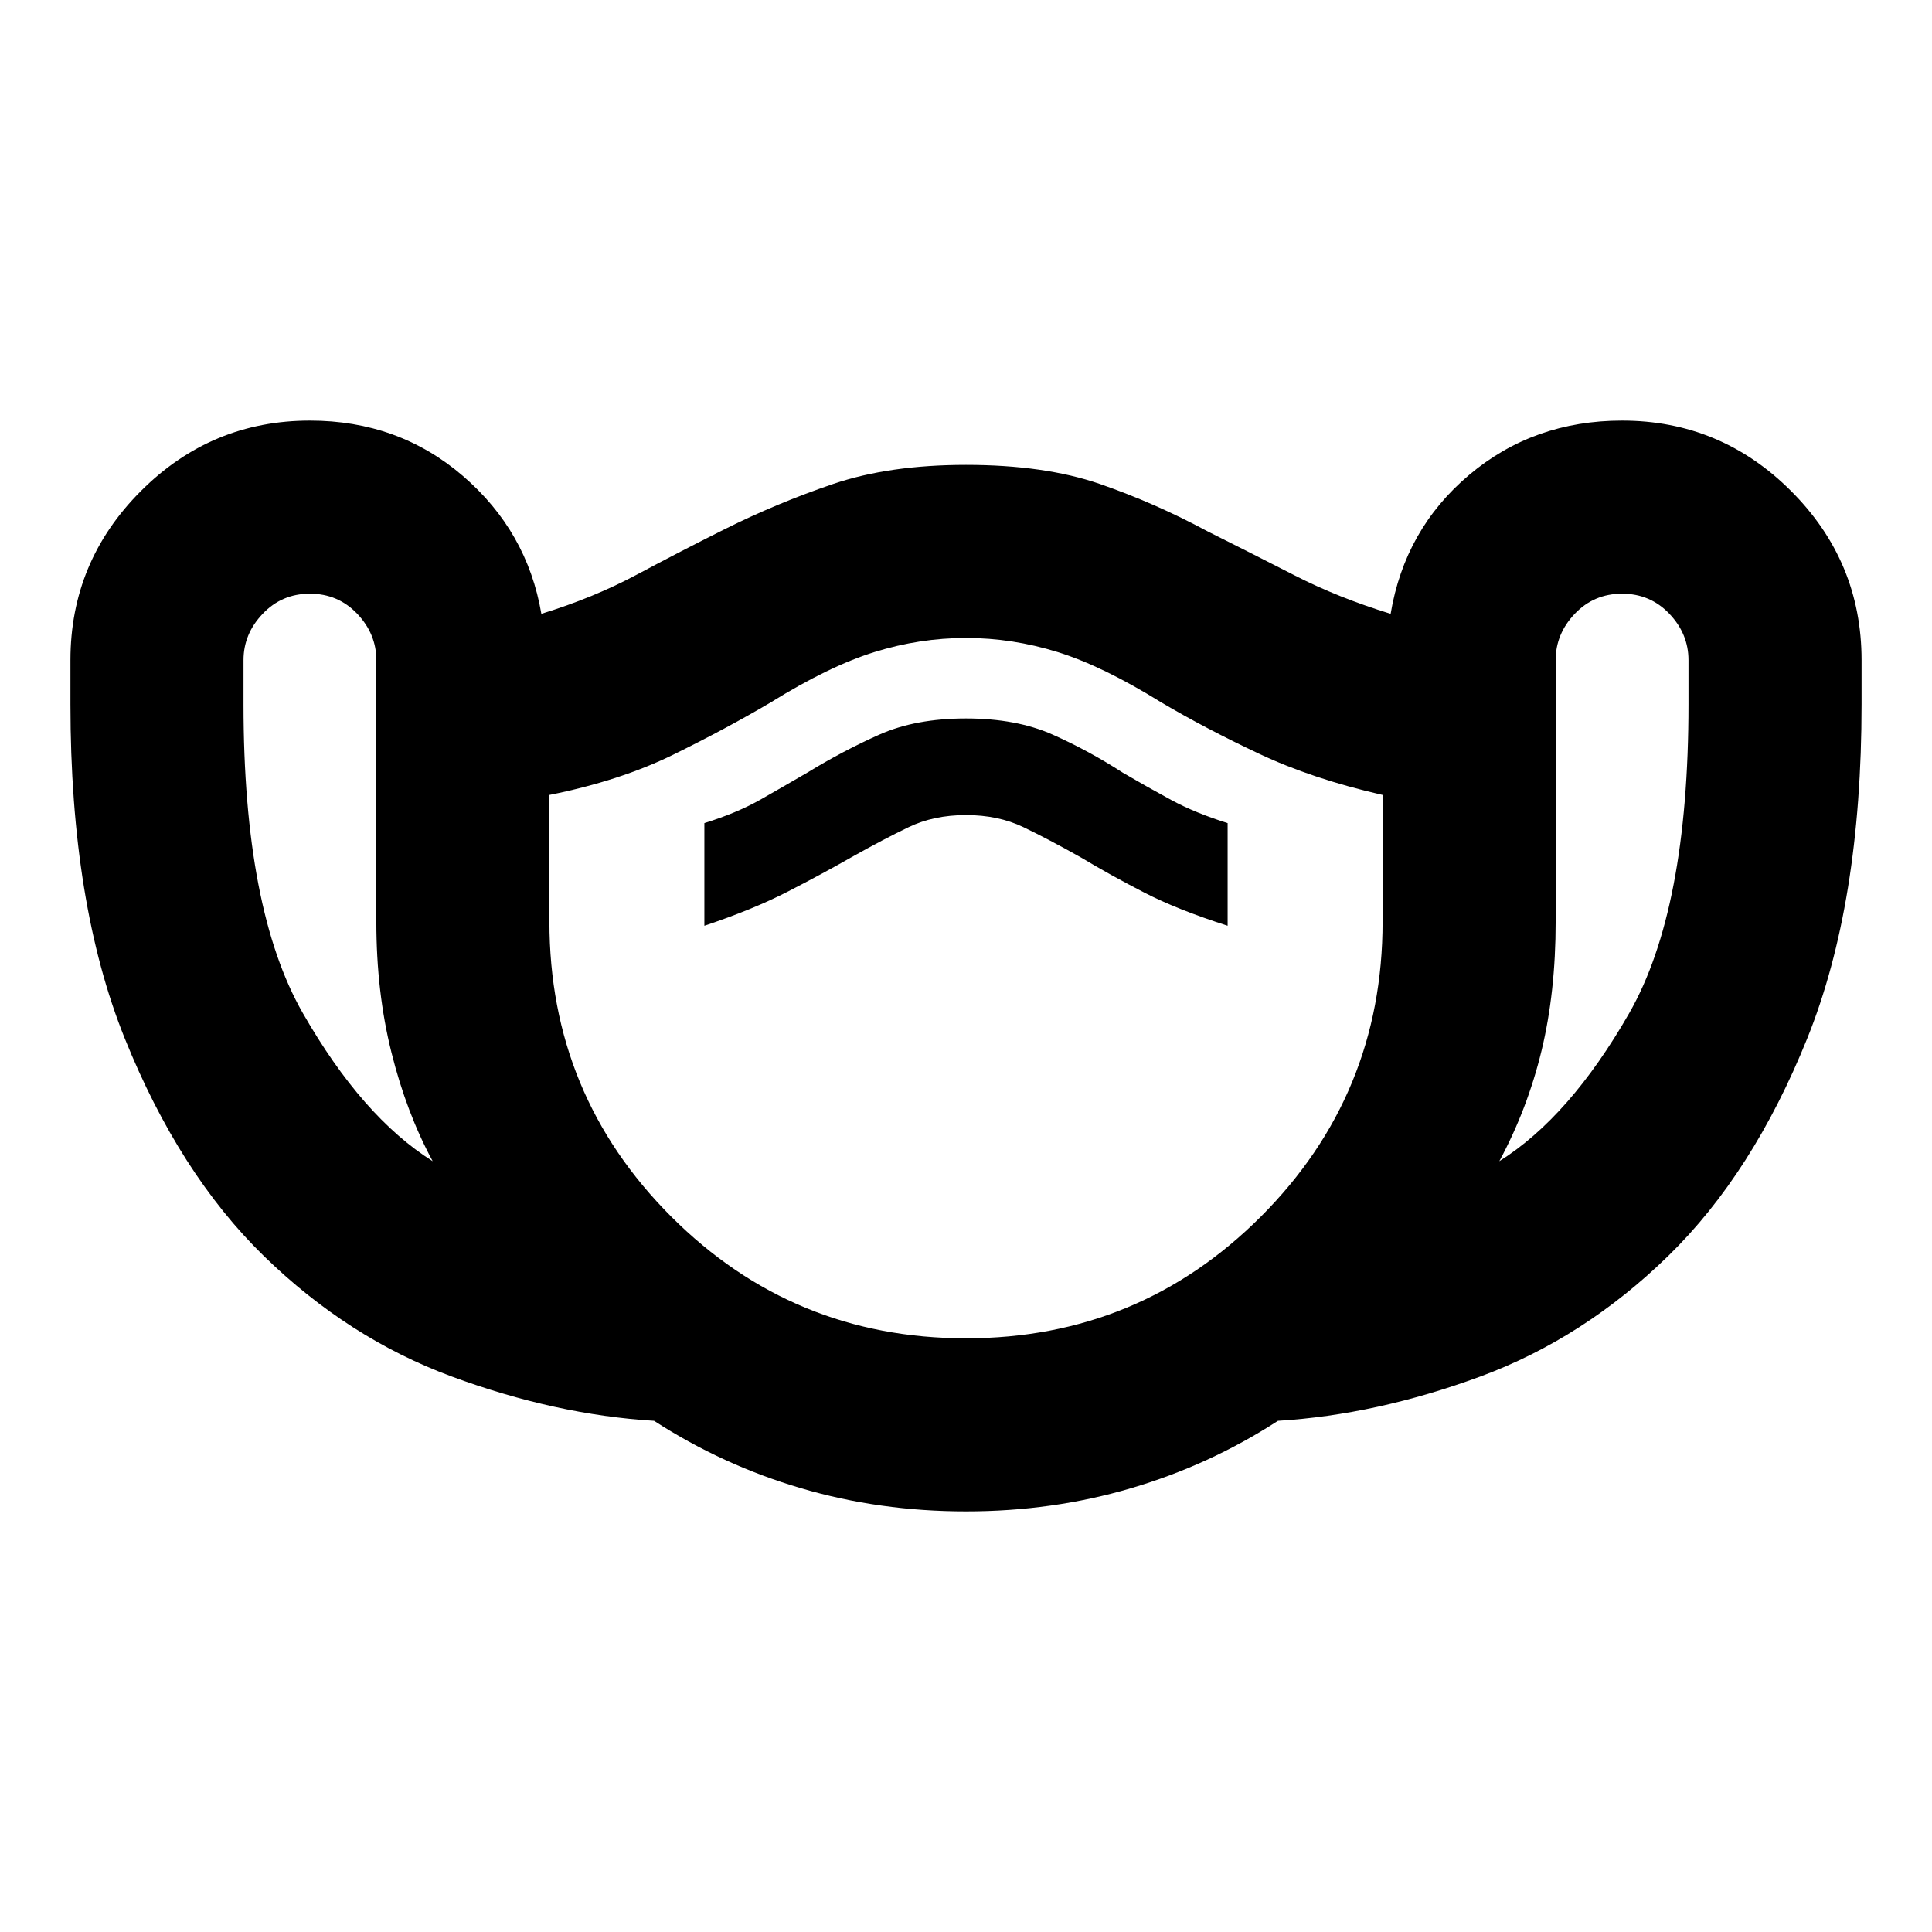 <svg xmlns="http://www.w3.org/2000/svg" height="24" width="24"><path d="M12 18.775Q10.925 18.775 9.95 18.487Q8.975 18.2 8.125 17.65Q6.9 17.575 5.613 17.1Q4.325 16.625 3.275 15.6Q2.225 14.575 1.55 12.9Q0.875 11.225 0.875 8.75V8.2Q0.875 6.975 1.75 6.1Q2.625 5.225 3.85 5.225Q4.95 5.225 5.75 5.912Q6.55 6.6 6.725 7.625Q7.375 7.425 7.913 7.137Q8.45 6.85 9 6.575Q9.65 6.25 10.35 6.012Q11.05 5.775 12 5.775Q12.975 5.775 13.663 6.012Q14.35 6.25 15 6.6Q15.55 6.875 16.087 7.15Q16.625 7.425 17.275 7.625Q17.45 6.575 18.25 5.9Q19.05 5.225 20.15 5.225Q21.375 5.225 22.25 6.1Q23.125 6.975 23.125 8.2V8.75Q23.125 11.225 22.45 12.9Q21.775 14.575 20.725 15.6Q19.675 16.625 18.388 17.1Q17.1 17.575 15.875 17.65Q15.025 18.2 14.05 18.487Q13.075 18.775 12 18.775ZM5.375 14.425Q5.05 13.825 4.863 13.075Q4.675 12.325 4.675 11.45V8.2Q4.675 7.875 4.438 7.625Q4.2 7.375 3.85 7.375Q3.5 7.375 3.263 7.625Q3.025 7.875 3.025 8.2V8.75Q3.025 11.3 3.763 12.587Q4.5 13.875 5.375 14.425ZM12 16.625Q14.15 16.625 15.663 15.113Q17.175 13.6 17.175 11.45V9.875Q16.3 9.675 15.638 9.362Q14.975 9.05 14.425 8.725Q13.7 8.275 13.138 8.1Q12.575 7.925 12 7.925Q11.425 7.925 10.863 8.1Q10.3 8.275 9.575 8.725Q9.025 9.05 8.363 9.375Q7.7 9.7 6.825 9.875V11.45Q6.825 13.6 8.338 15.113Q9.85 16.625 12 16.625ZM18.625 14.425Q19.5 13.875 20.238 12.587Q20.975 11.3 20.975 8.75V8.2Q20.975 7.875 20.738 7.625Q20.5 7.375 20.15 7.375Q19.8 7.375 19.562 7.625Q19.325 7.875 19.325 8.2V11.45Q19.325 12.325 19.15 13.05Q18.975 13.775 18.625 14.425ZM8.75 11.5Q9.35 11.3 9.788 11.075Q10.225 10.85 10.575 10.65Q10.975 10.425 11.288 10.275Q11.6 10.125 12 10.125Q12.4 10.125 12.713 10.275Q13.025 10.425 13.425 10.65Q13.8 10.875 14.213 11.087Q14.625 11.3 15.25 11.5V10.225Q14.85 10.1 14.55 9.938Q14.25 9.775 13.95 9.6Q13.525 9.325 13.075 9.125Q12.625 8.925 12 8.925Q11.375 8.925 10.925 9.125Q10.475 9.325 10.025 9.6Q9.725 9.775 9.438 9.938Q9.15 10.1 8.75 10.225ZM12 12.275Q12 12.275 12 12.275Q12 12.275 12 12.275Q12 12.275 12 12.275Q12 12.275 12 12.275Q12 12.275 12 12.275Q12 12.275 12 12.275Q12 12.275 12 12.275Q12 12.275 12 12.275Q12 12.275 12 12.275Q12 12.275 12 12.275Q12 12.275 12 12.275Q12 12.275 12 12.275Z"/></svg>